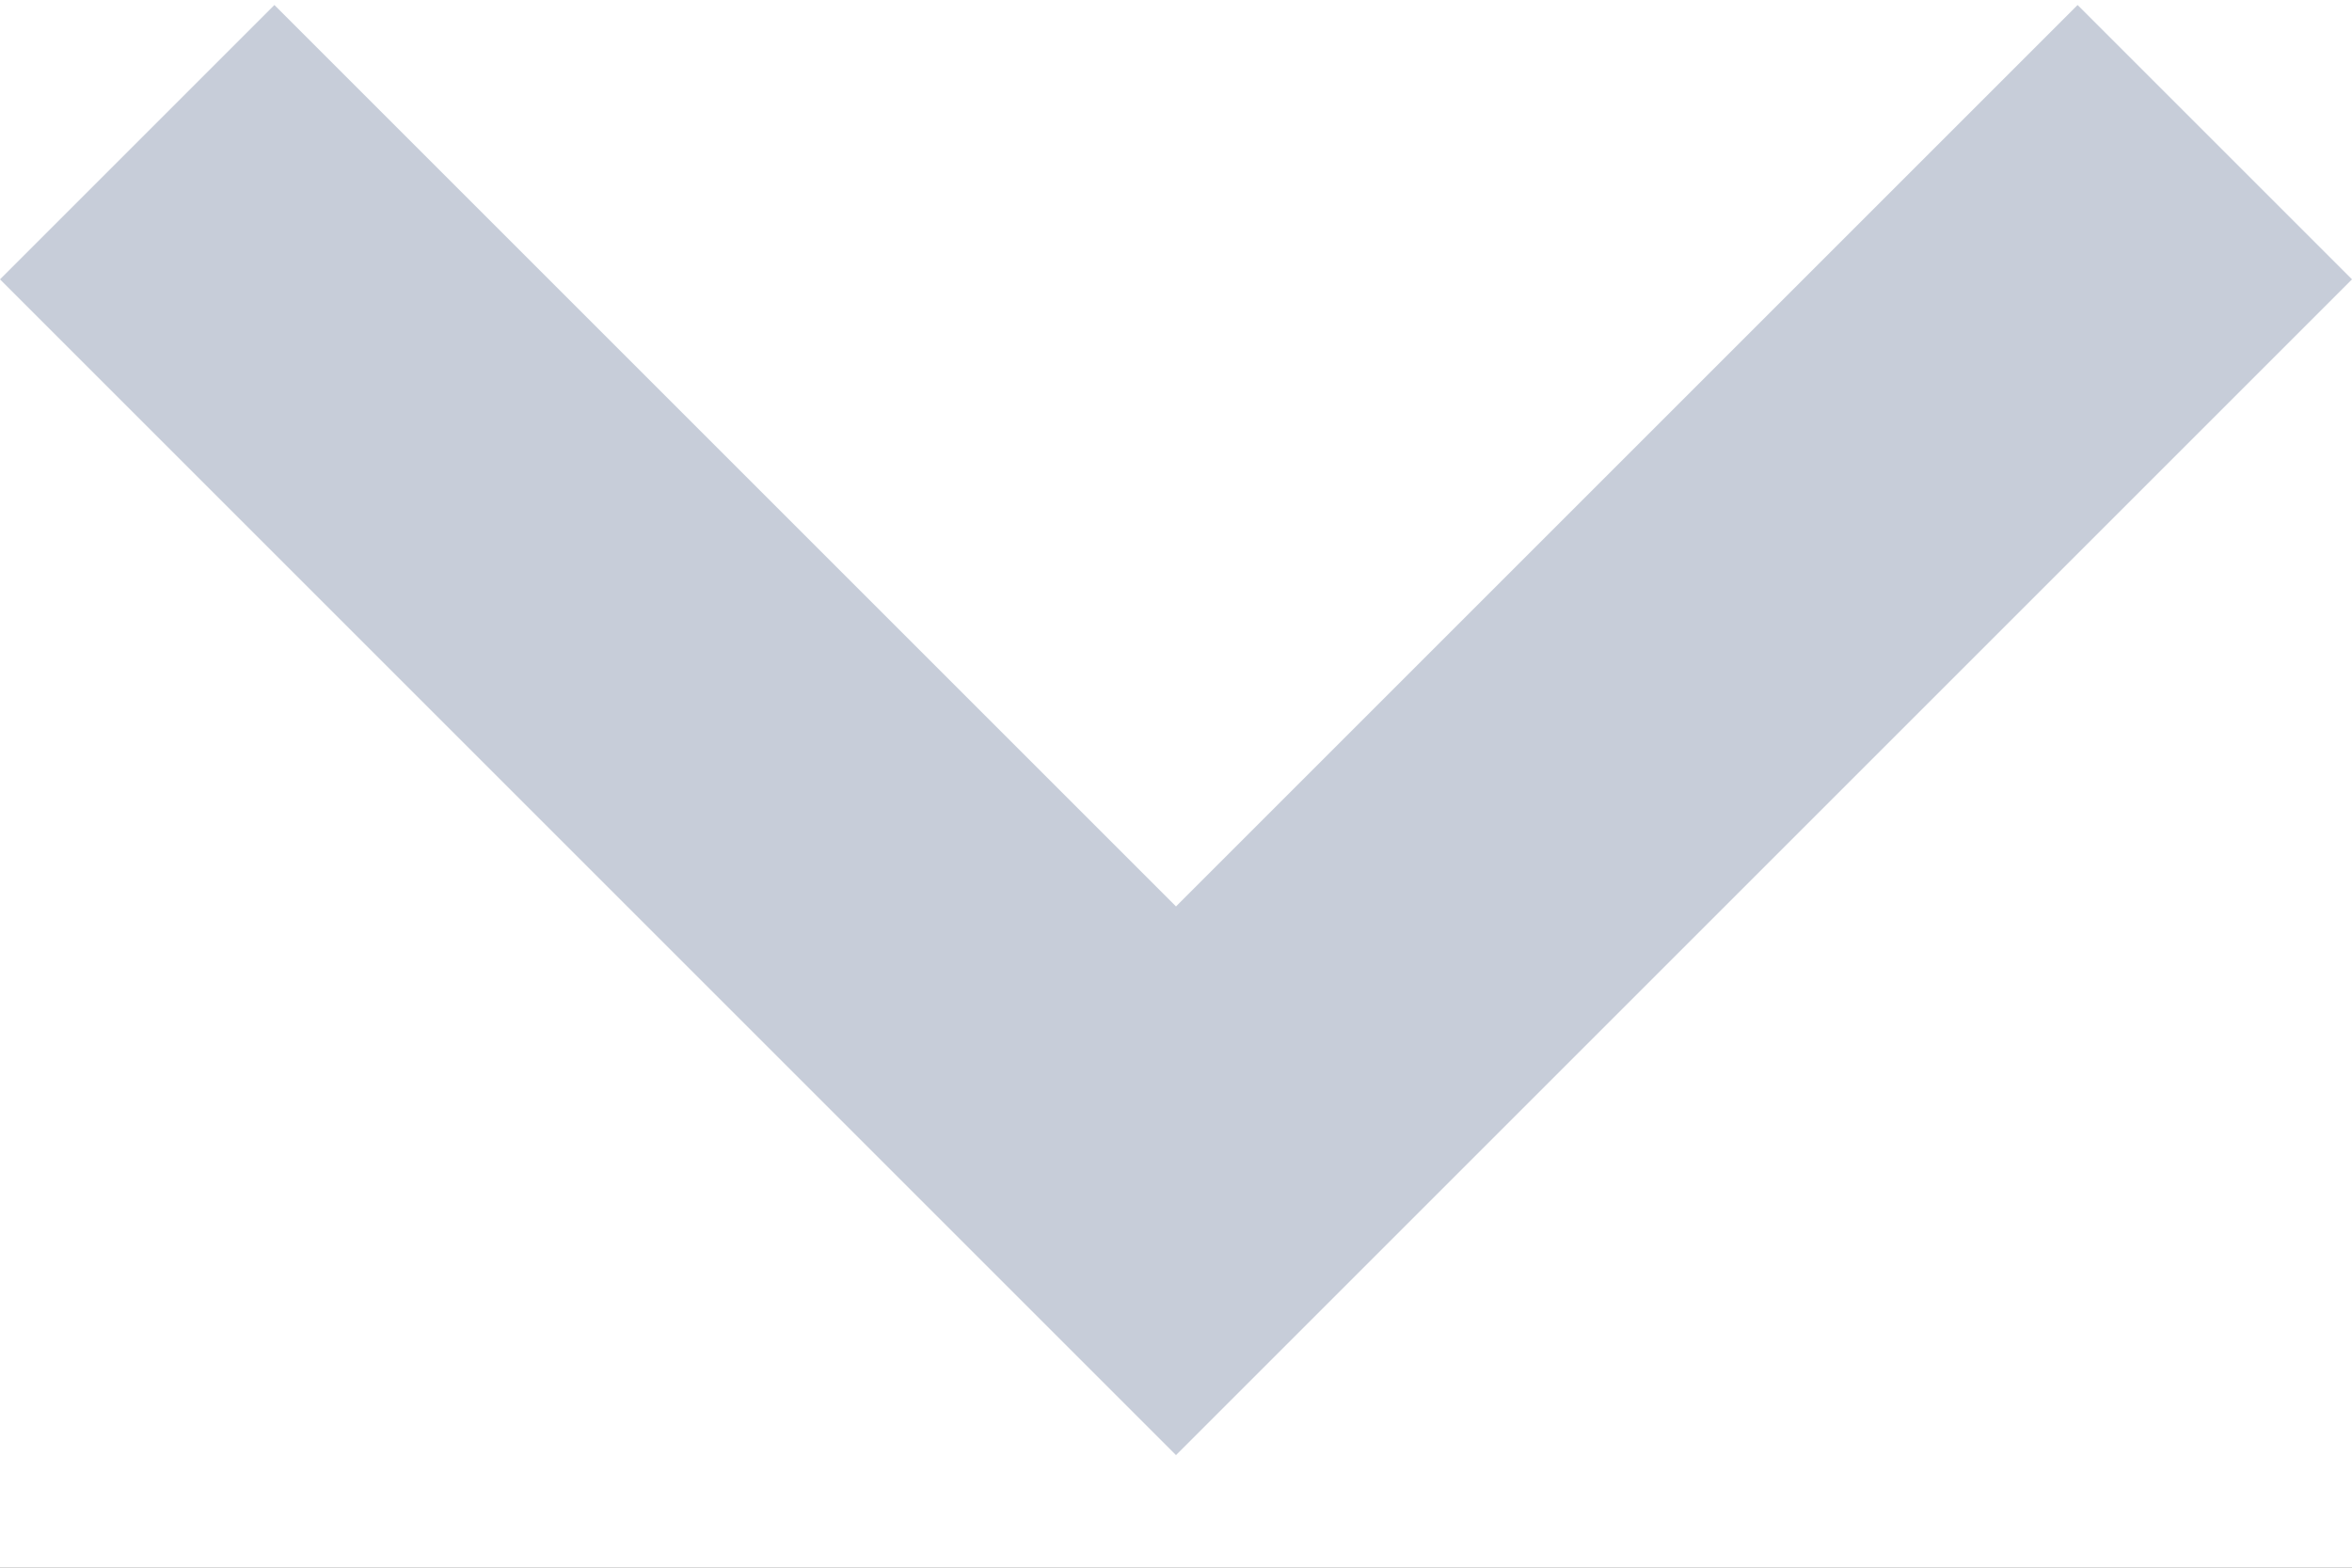<?xml version="1.0" encoding="UTF-8"?>
<svg width="15px" height="10px" viewBox="0 0 15 10" version="1.1" xmlns="http://www.w3.org/2000/svg" xmlns:xlink="http://www.w3.org/1999/xlink">
    <!-- Generator: Sketch 60.1 (88133) - https://sketch.com -->
    <title>expand-button</title>
    <desc>Created with Sketch.</desc>
    <defs>
        <rect id="path-1" x="0" y="0" width="224" height="50" rx="4"></rect>
        <filter x="-7.1%" y="-28.0%" width="114.3%" height="164.0%" filterUnits="objectBoundingBox" id="filter-2">
            <feOffset dx="0" dy="2" in="SourceAlpha" result="shadowOffsetOuter1"></feOffset>
            <feGaussianBlur stdDeviation="5" in="shadowOffsetOuter1" result="shadowBlurOuter1"></feGaussianBlur>
            <feColorMatrix values="0 0 0 0 0   0 0 0 0 0   0 0 0 0 0  0 0 0 0.099 0" type="matrix" in="shadowBlurOuter1"></feColorMatrix>
        </filter>
    </defs>
    <g id="Team-Member-Dashboard" stroke="none" stroke-width="1" fill="none" fill-rule="evenodd">
        <g id="All-Content" transform="translate(-799, -157)">
            <g id="Dashboard-Elements"></g>
            <g id="Filters" transform="translate(272, 136)">
                <g id="Group-3" transform="translate(336, 0)">
                    <g id="Background">
                        <use fill="black" fill-opacity="1" filter="url(#filter-2)" xlink:href="#path-1"></use>
                        <use fill="#FFFFFF" fill-rule="evenodd" xlink:href="#path-1"></use>
                    </g>
                    <g id="expand-button" transform="translate(191, 21)" fill="#C7CDD9" fill-rule="nonzero">
                        <polygon id="Path" points="13.25 0.032 7.5 5.782 1.75 0.032 0 1.782 7.5 9.282 15 1.782"></polygon>
                    </g>
                </g>
            </g>
        </g>
    </g>
</svg>